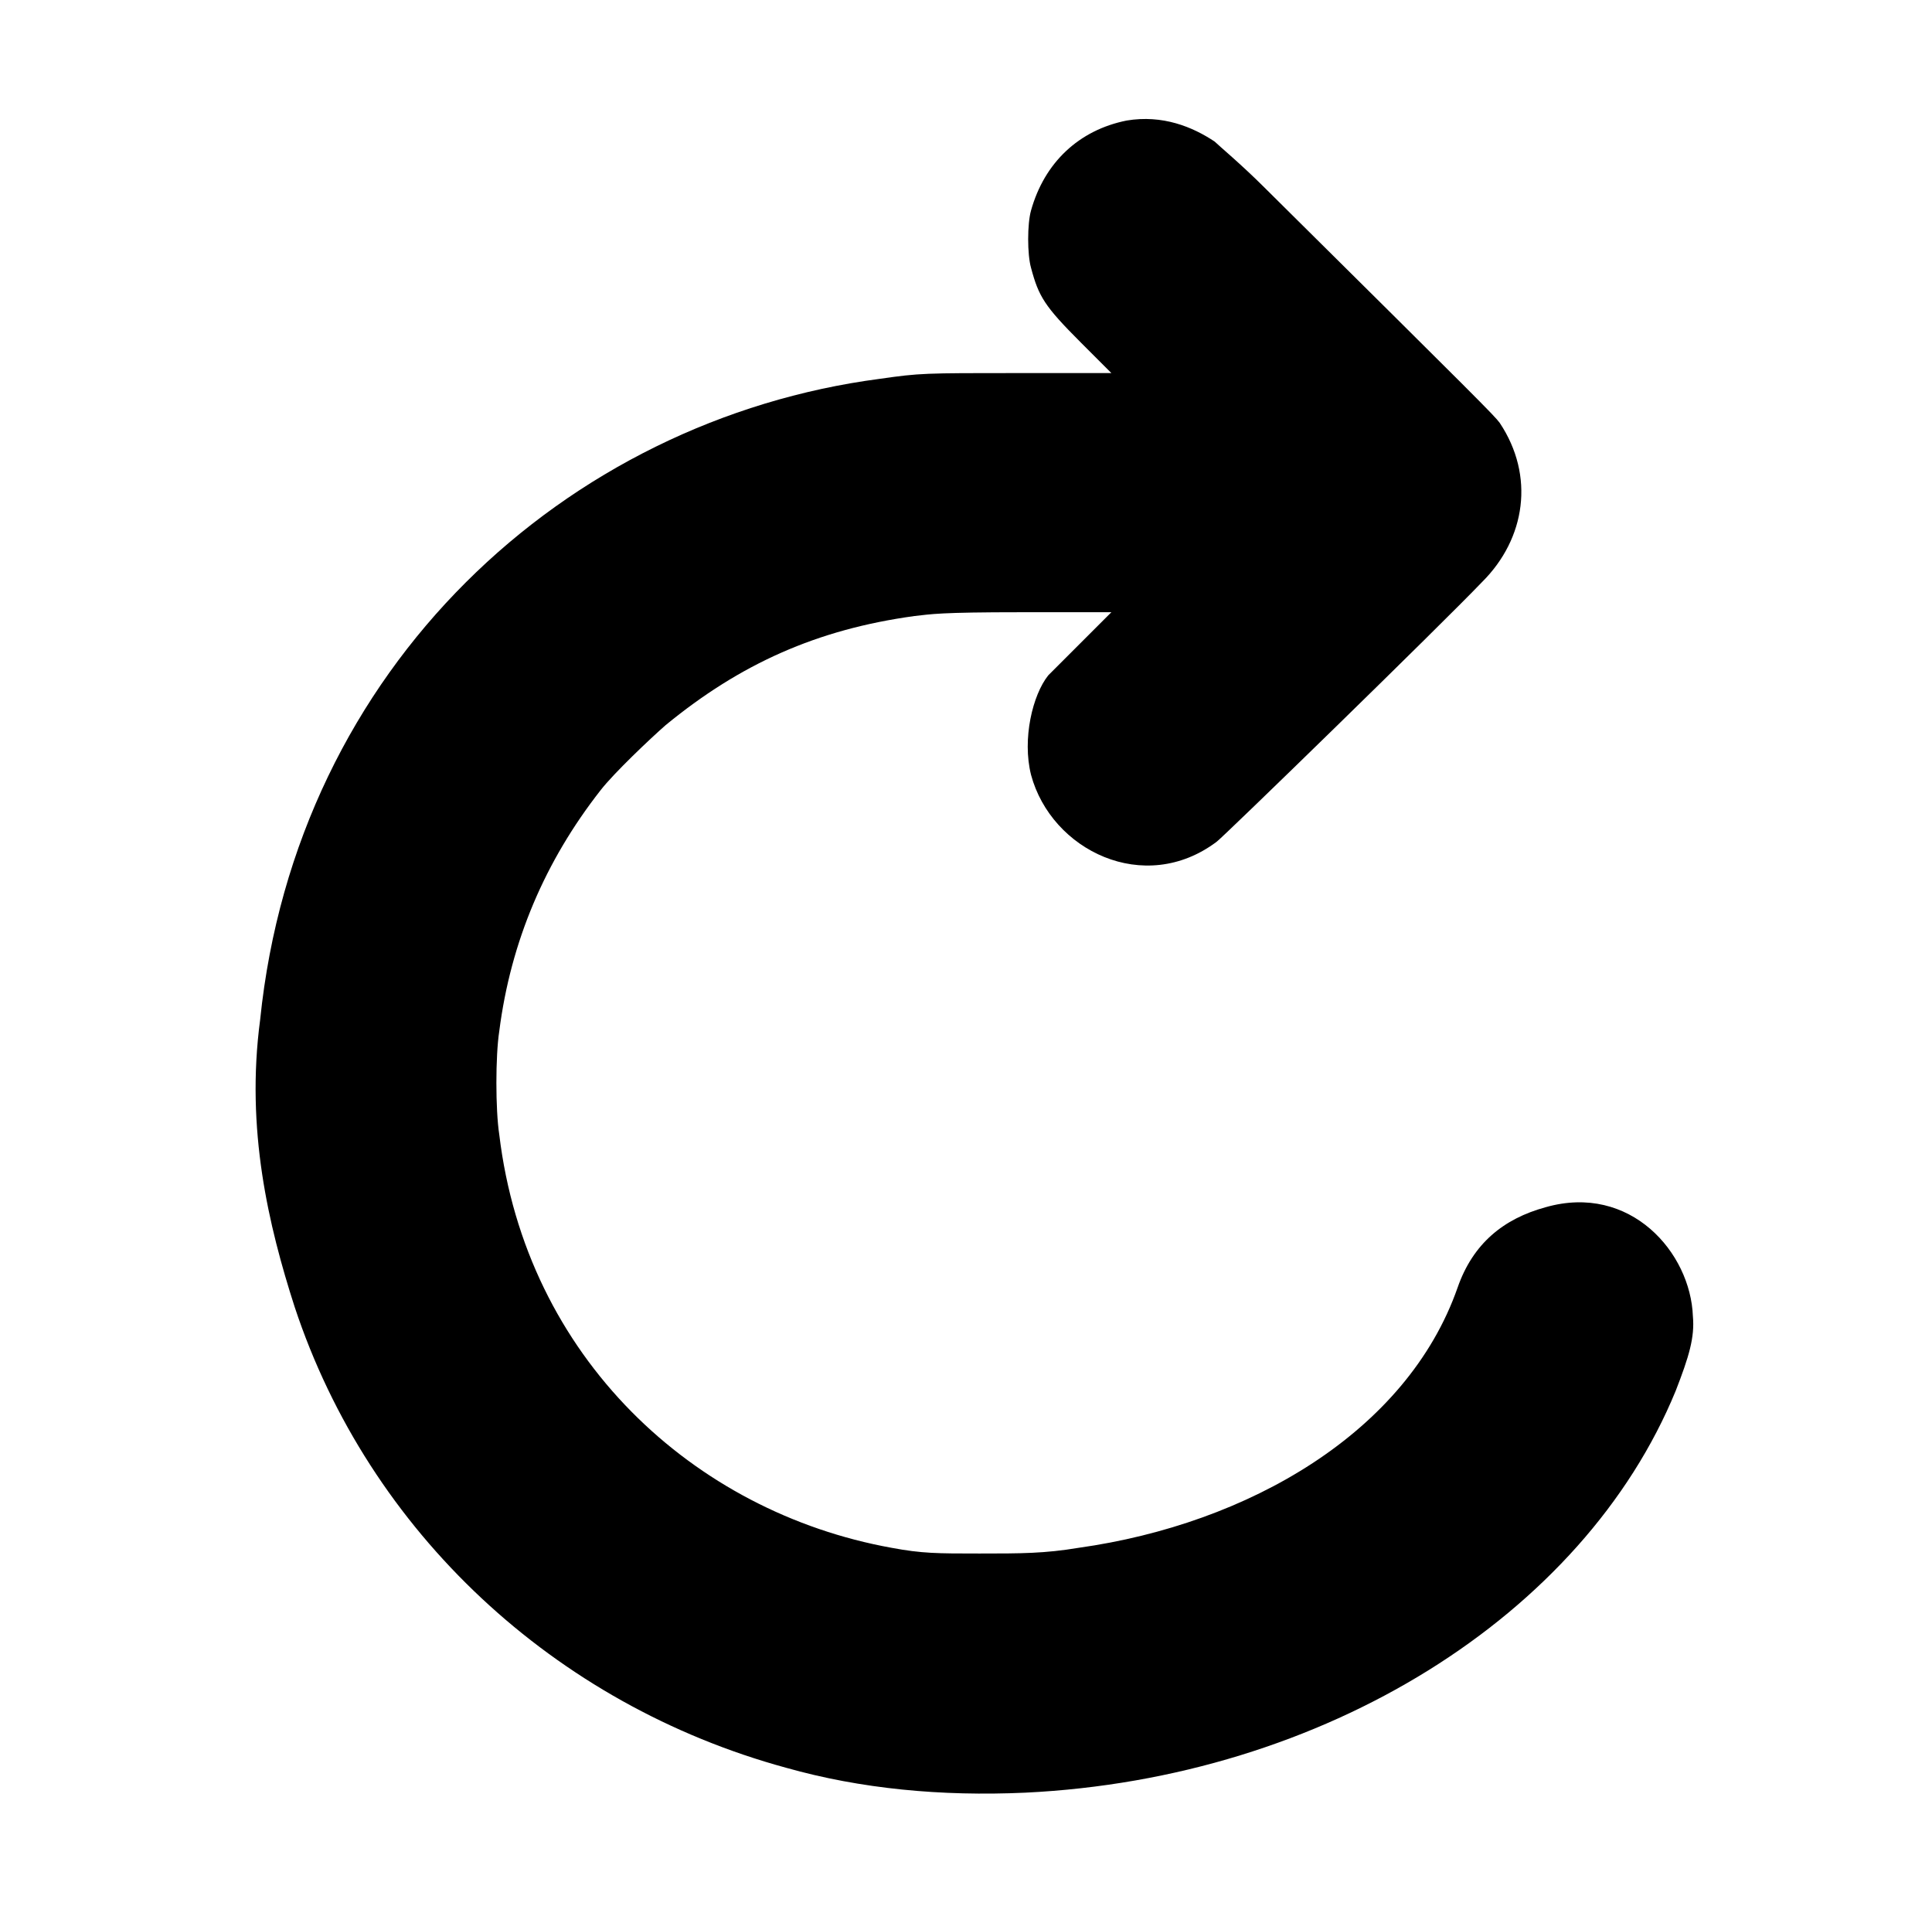<?xml version="1.0" standalone="no"?>
<!DOCTYPE svg PUBLIC "-//W3C//DTD SVG 1.1//EN" "http://www.w3.org/Graphics/SVG/1.1/DTD/svg11.dtd" >
<svg xmlns="http://www.w3.org/2000/svg" xmlns:xlink="http://www.w3.org/1999/xlink" version="1.1" viewBox="-10 0 1010 1000">
  <g transform="matrix(1 0 0 -1 0 800)">
   <path fill="currentColor"
d="M579 737c-25 -5 -43 -22 -50 -47c-2 -7 -2 -23 0 -30c4 -15 7 -20 26 -39l16 -16h-49c-49 0 -51 0 -72 -3c-164.035 -21.513 -305.171 -150.477 -324 -335c-7.642 -57.316 4.413 -107.728 18 -150c39 -118 136 -208 257 -241c39 -11 81 -15 125 -13
c156.404 7.538 291.865 92.801 340 210c7 18 10 28 9 39c-1.188 33.268 -32.71 69.654 -77 57c-22 -6 -38 -19 -46 -42c-26.527 -75.792 -109.586 -123.567 -198 -136c-18 -3 -30 -3 -52 -3s-30 0 -46 3c-103.323 18.673 -191.002 99.354 -205 216
c-2 13 -2 41 0 54c6 47 24 89 53 126c7 9 26 27 34 34c39 32 79 50 130 57c9 1 13 2 56 2h47l-33 -33c-8.165 -10.206 -13.701 -33.195 -9 -52c10.642 -39.528 59.223 -63.333 97 -35c3 2 117 113 139 136c22.45 22.45 27.542 55.187 9 83
c-3 4 -10 11 -123 123c-12 12 -24 22 -26 24c-11.57 7.713 -27.247 14.126 -46 11z" />
  </g>

</svg>
